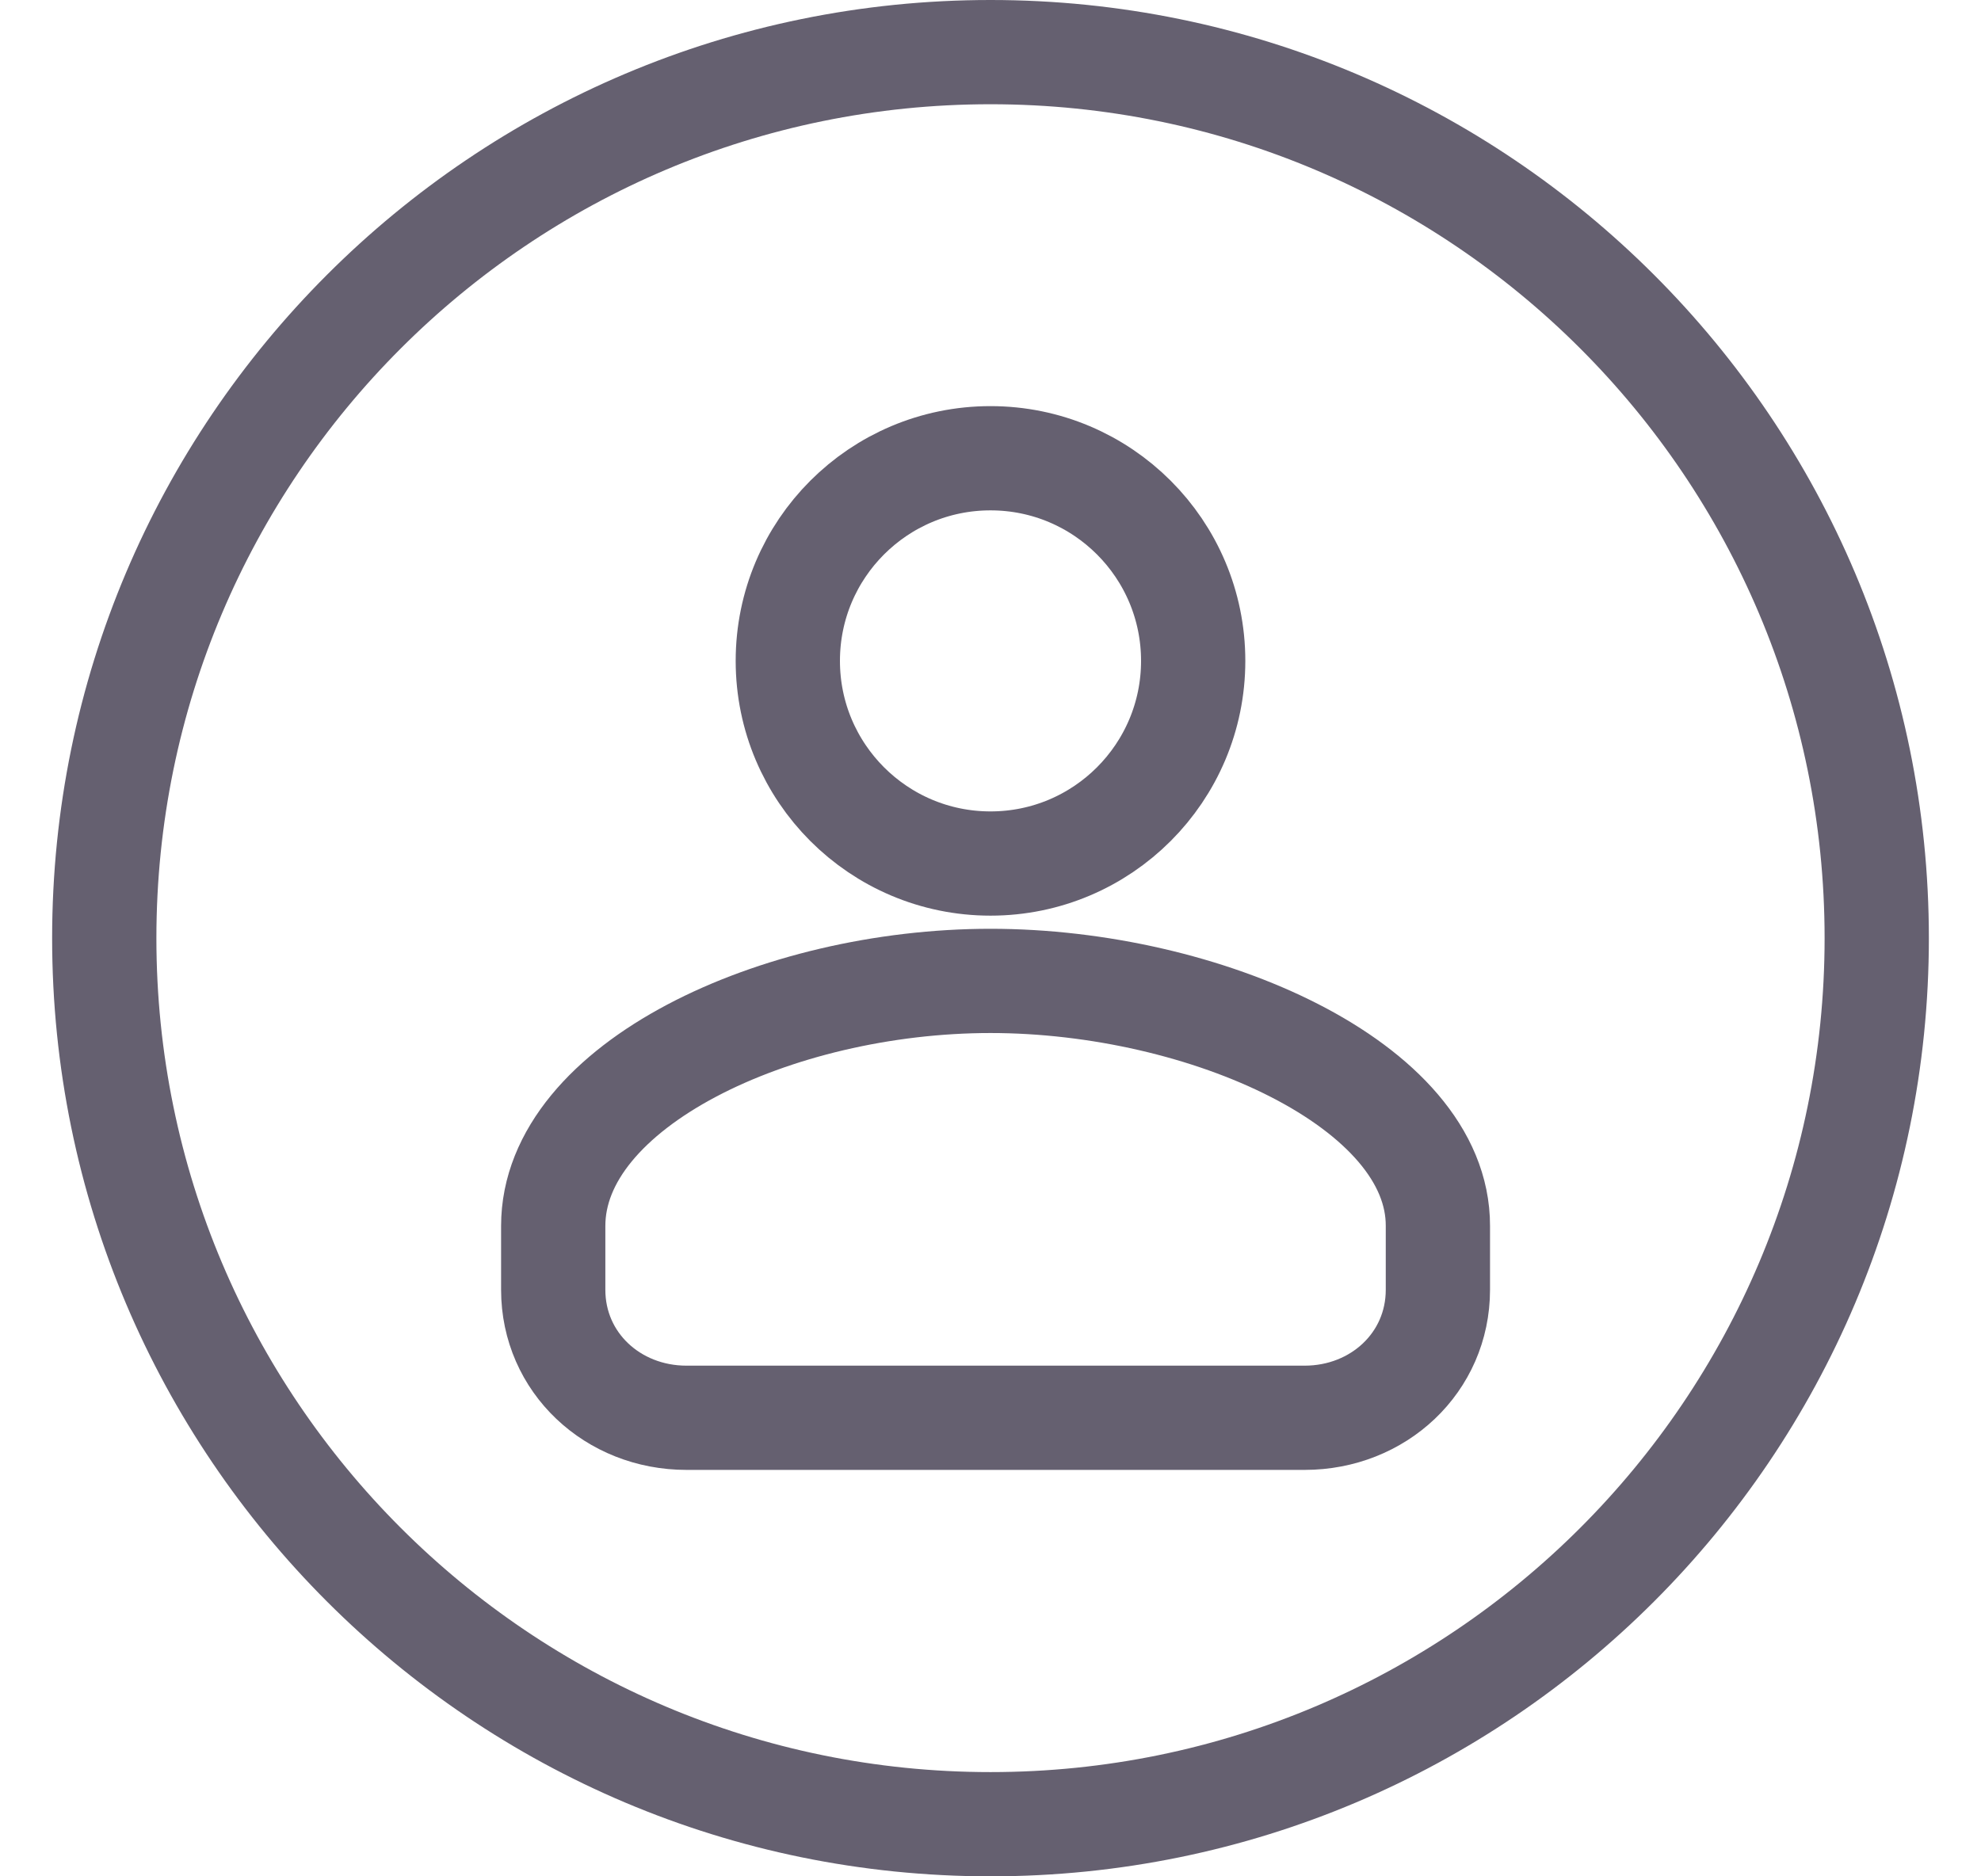<svg width="19" height="18" viewBox="0 0 19 18" fill="none" xmlns="http://www.w3.org/2000/svg">
<path d="M18 9C18 13.694 14.194 17.5 9.5 17.5C4.806 17.5 1 13.694 1 9C1 4.306 4.806 0.5 9.5 0.5C14.194 0.5 18 4.306 18 9Z" stroke="#656070"/>
<path d="M9.5 9.41C7.448 9.41 5.306 10.411 5.306 11.761V12.373C5.306 13.072 5.878 13.601 6.584 13.601H12.513C13.219 13.601 13.791 13.072 13.791 12.373V11.761C13.795 10.408 11.552 9.41 9.5 9.41Z" stroke="#656070"/>
<path d="M9.5 8.284C10.574 8.284 11.444 7.413 11.444 6.34C11.444 5.266 10.574 4.396 9.5 4.396C8.426 4.396 7.556 5.266 7.556 6.34C7.556 7.413 8.426 8.284 9.5 8.284Z" stroke="#656070"/>
</svg>
